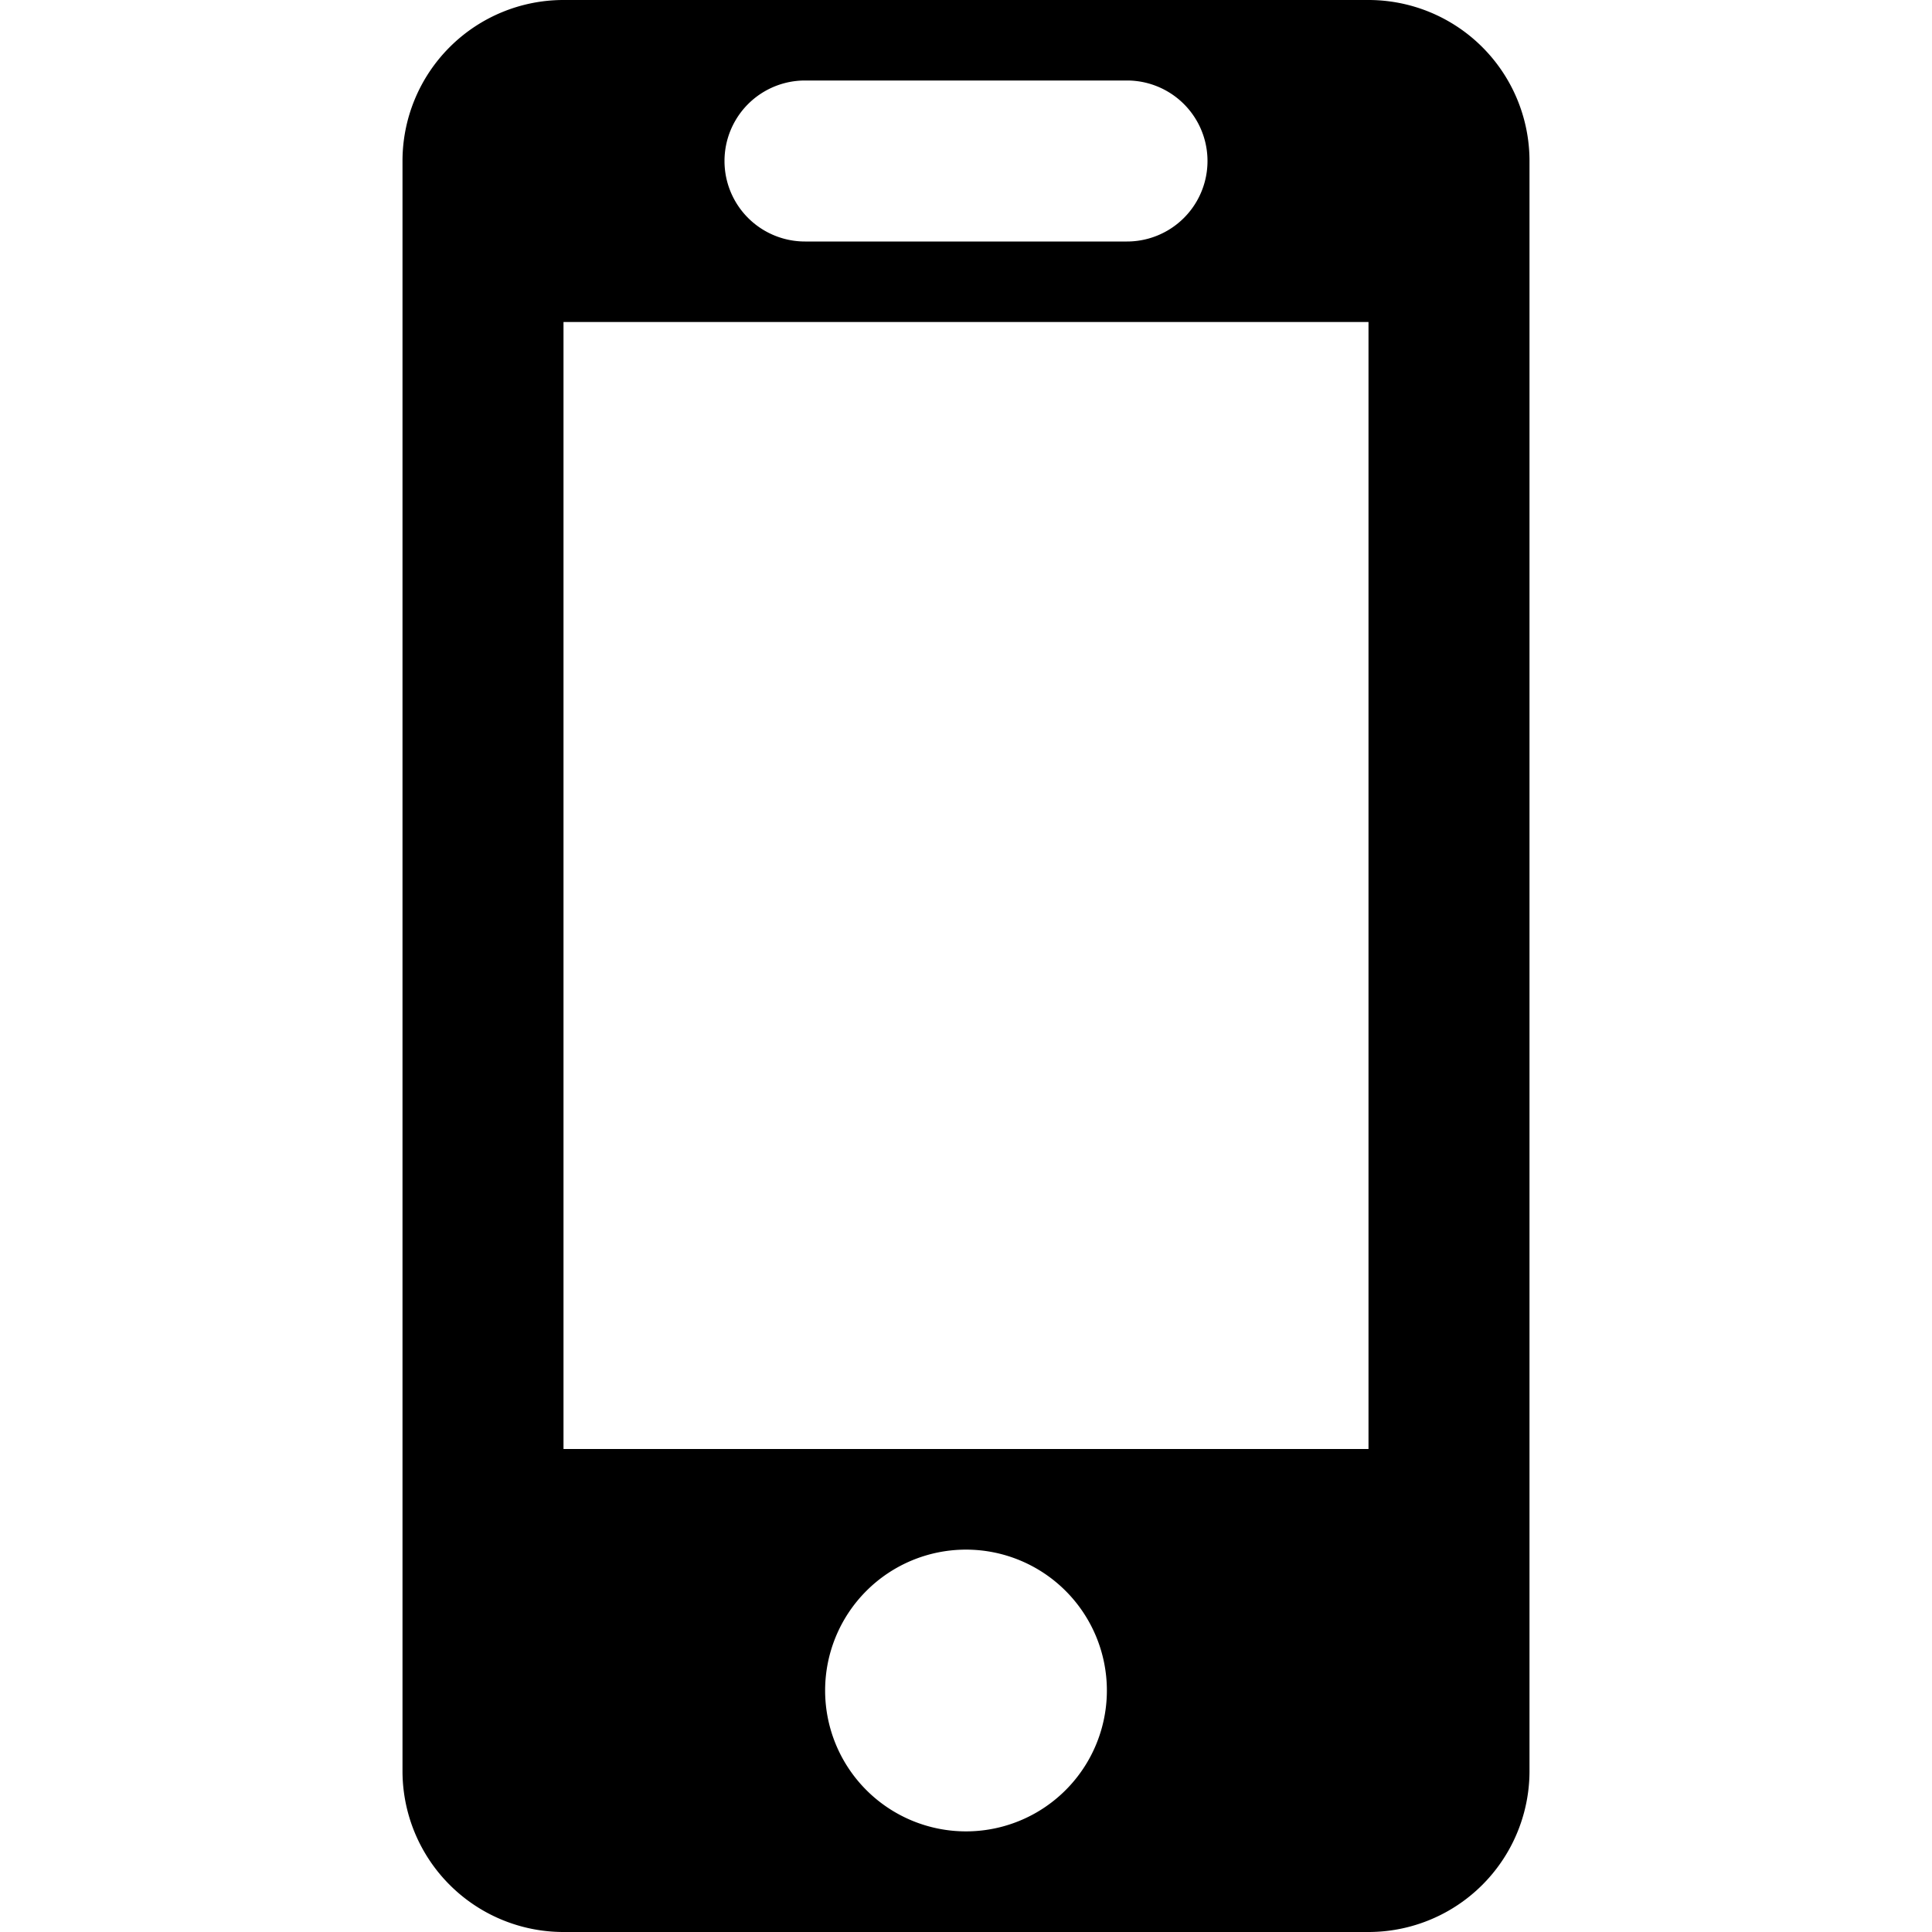 <svg xmlns="http://www.w3.org/2000/svg" width="24" height="24" viewBox="0 0 24 24"><g id="ico-mobiledevice-24"><path d="M17,0H7A2,2,0,0,0,5,2V22a2,2,0,0,0,2,2H17a2,2,0,0,0,2-2V2A2,2,0,0,0,17,0ZM10,1h4a1,1,0,0,1,0,2H10a1,1,0,0,1,0-2Zm2,21.75A1.75,1.75,0,1,1,13.75,21,1.75,1.75,0,0,1,12,22.75ZM7,18V4H17V18Z"/></g></svg>